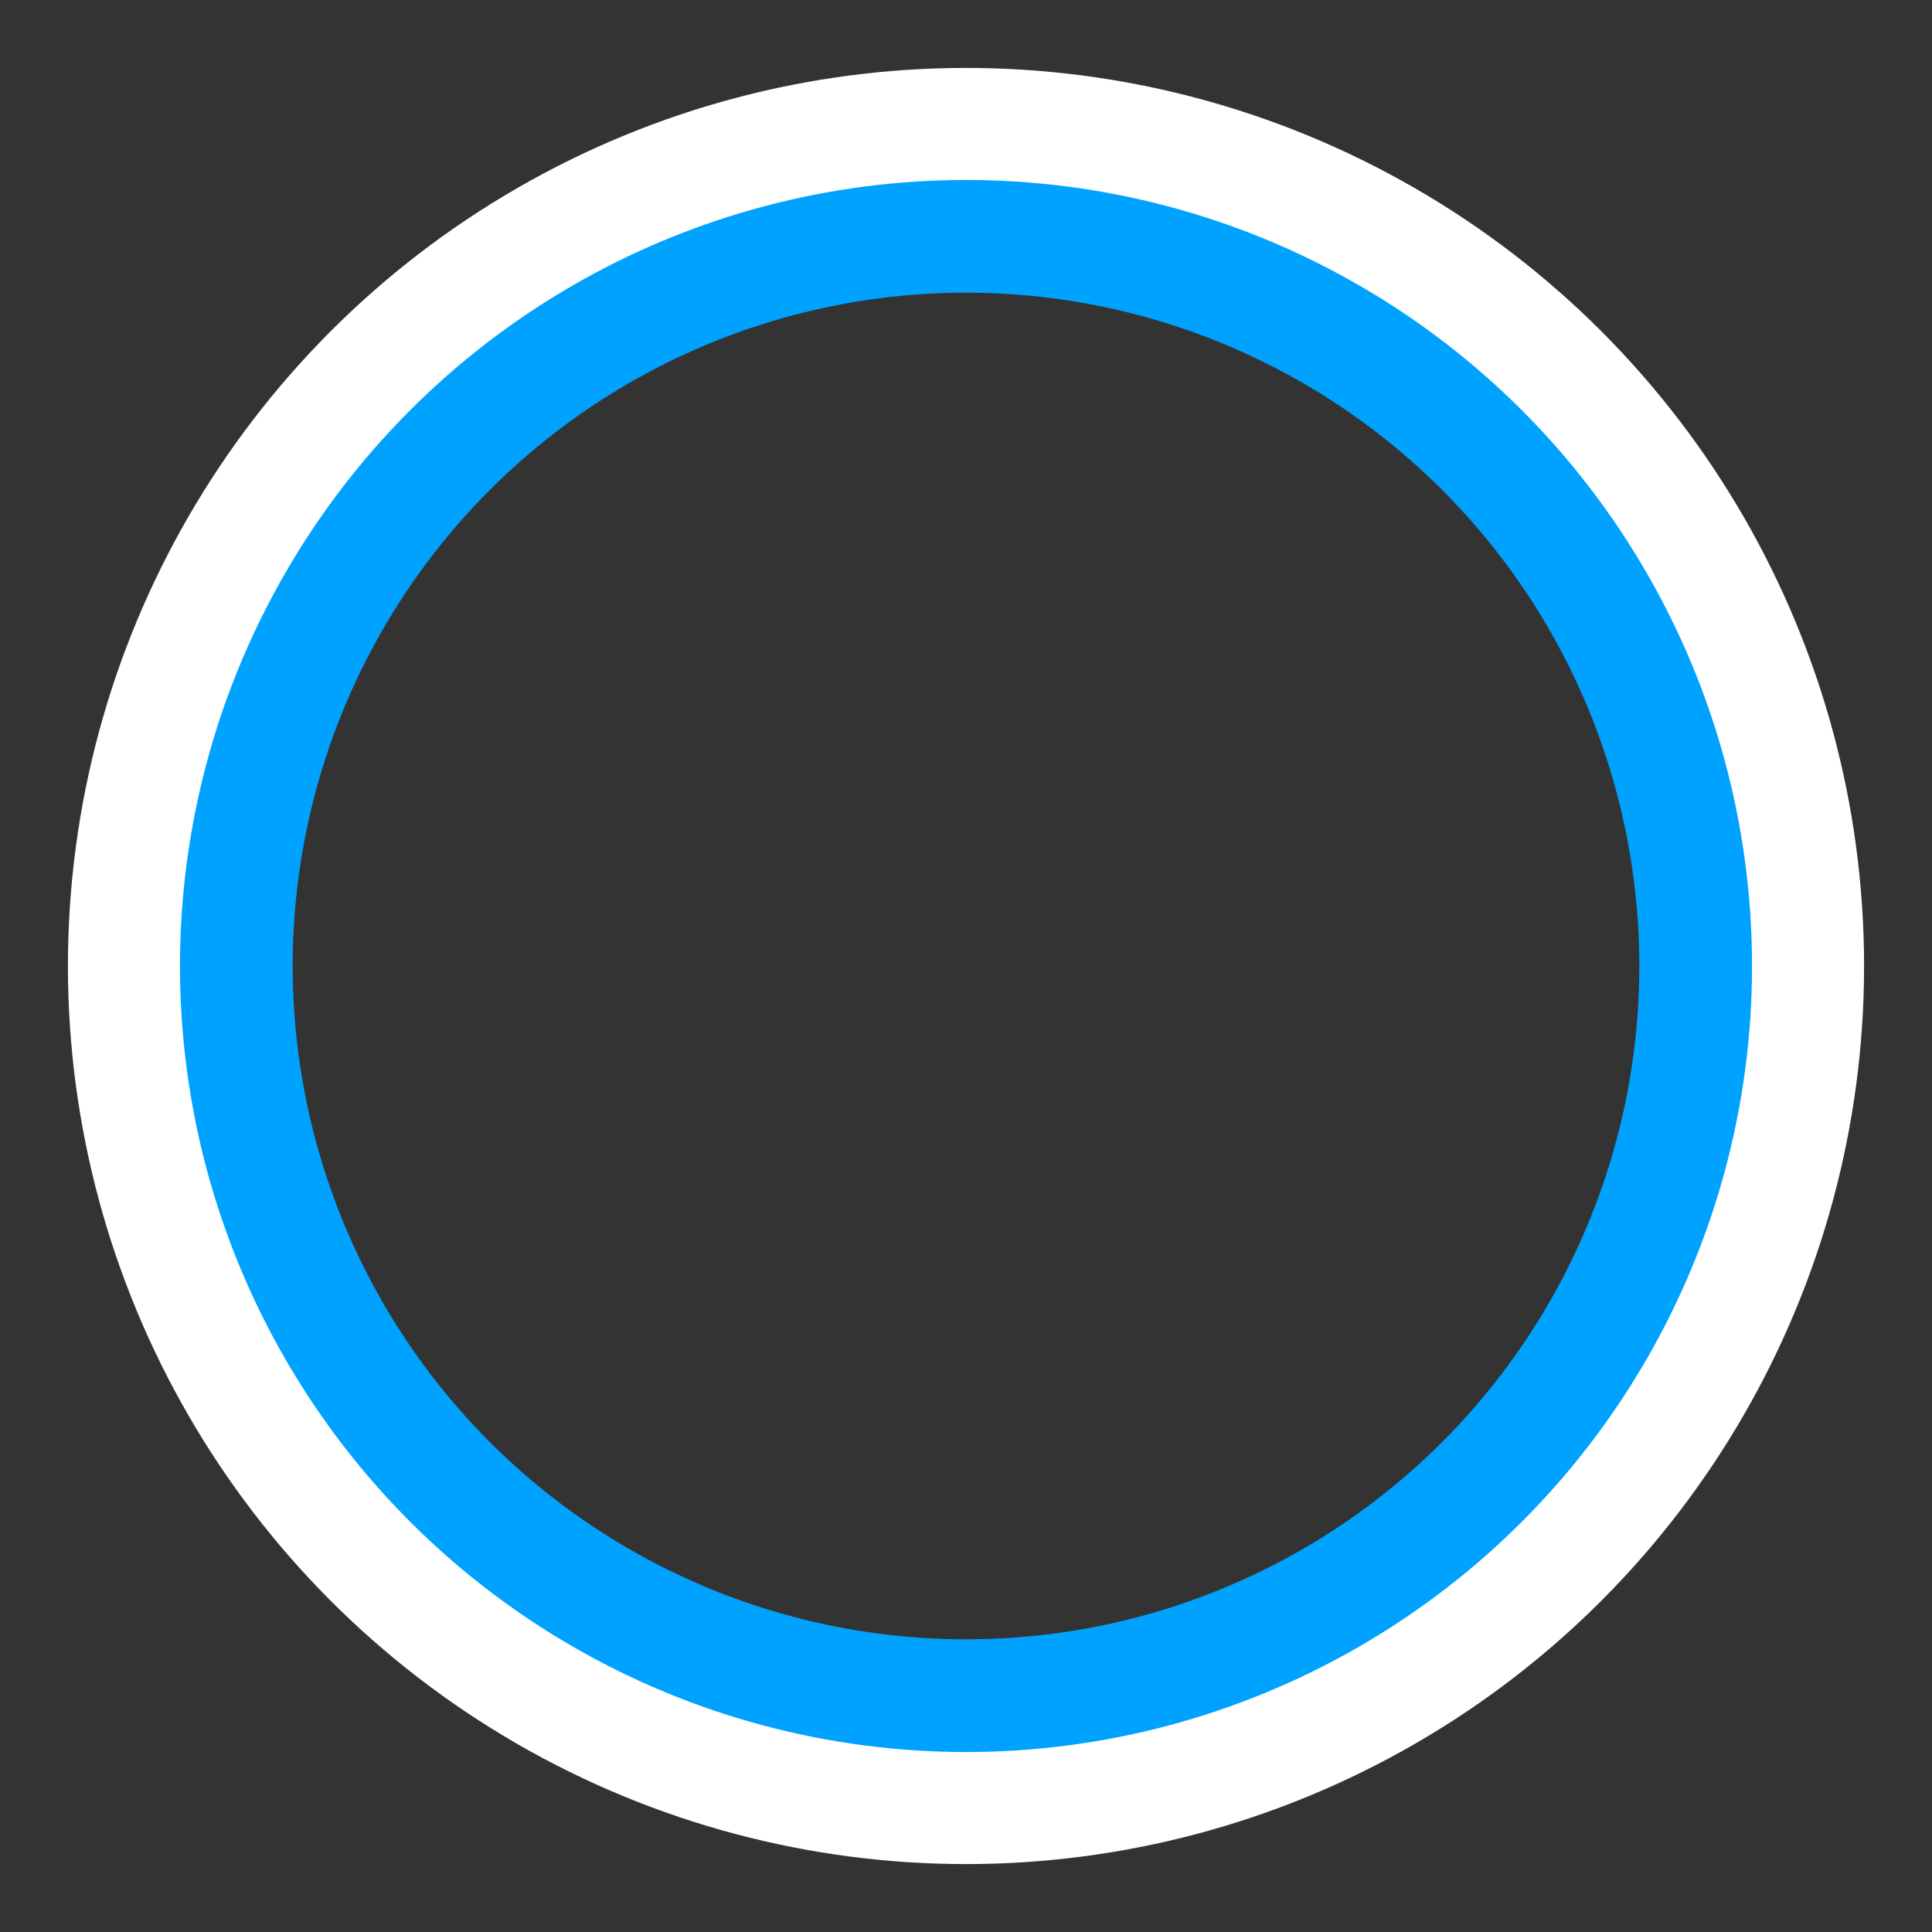 <?xml version="1.0" encoding="UTF-8" standalone="no"?>

<svg
   xmlns:dc="http://purl.org/dc/elements/1.1/"
   xmlns:cc="http://creativecommons.org/ns#"
   xmlns:rdf="http://www.w3.org/1999/02/22-rdf-syntax-ns#"
   xmlns:svg="http://www.w3.org/2000/svg"
   xmlns="http://www.w3.org/2000/svg"
   width="256"
   height="256"
   viewBox="0 0 256 256"
   id="svg5102"
   version="1.1">
  <rect x="0" y="0" width="256" height="256" fill="#333333" stroke="none"/>
  <defs
     id="defs5104" />
  <g
     id="layer2"
     transform="translate(0,-796.362)">
    <circle
       cy="924.362"
       cx="128"
       id="circle6700"
       style="fill:none;fill-opacity:0.498;stroke:#00a2ff;stroke-width:15.782;stroke-linecap:butt;stroke-linejoin:miter;stroke-miterlimit:4;stroke-dasharray:none;stroke-dashoffset:0;stroke-opacity:1"
       r="97.109" />
  </g>
  <g
     id="layer1"
     transform="translate(0,-796.362)">
    <circle
       style="fill:none;fill-opacity:0.498;stroke:#ffffff;stroke-width:14.847;stroke-linecap:butt;stroke-linejoin:miter;stroke-miterlimit:4;stroke-dasharray:none;stroke-dashoffset:0;stroke-opacity:1"
       id="path6309"
       cx="128"
       cy="924.362"
       r="111.576" />
  </g>
</svg>
